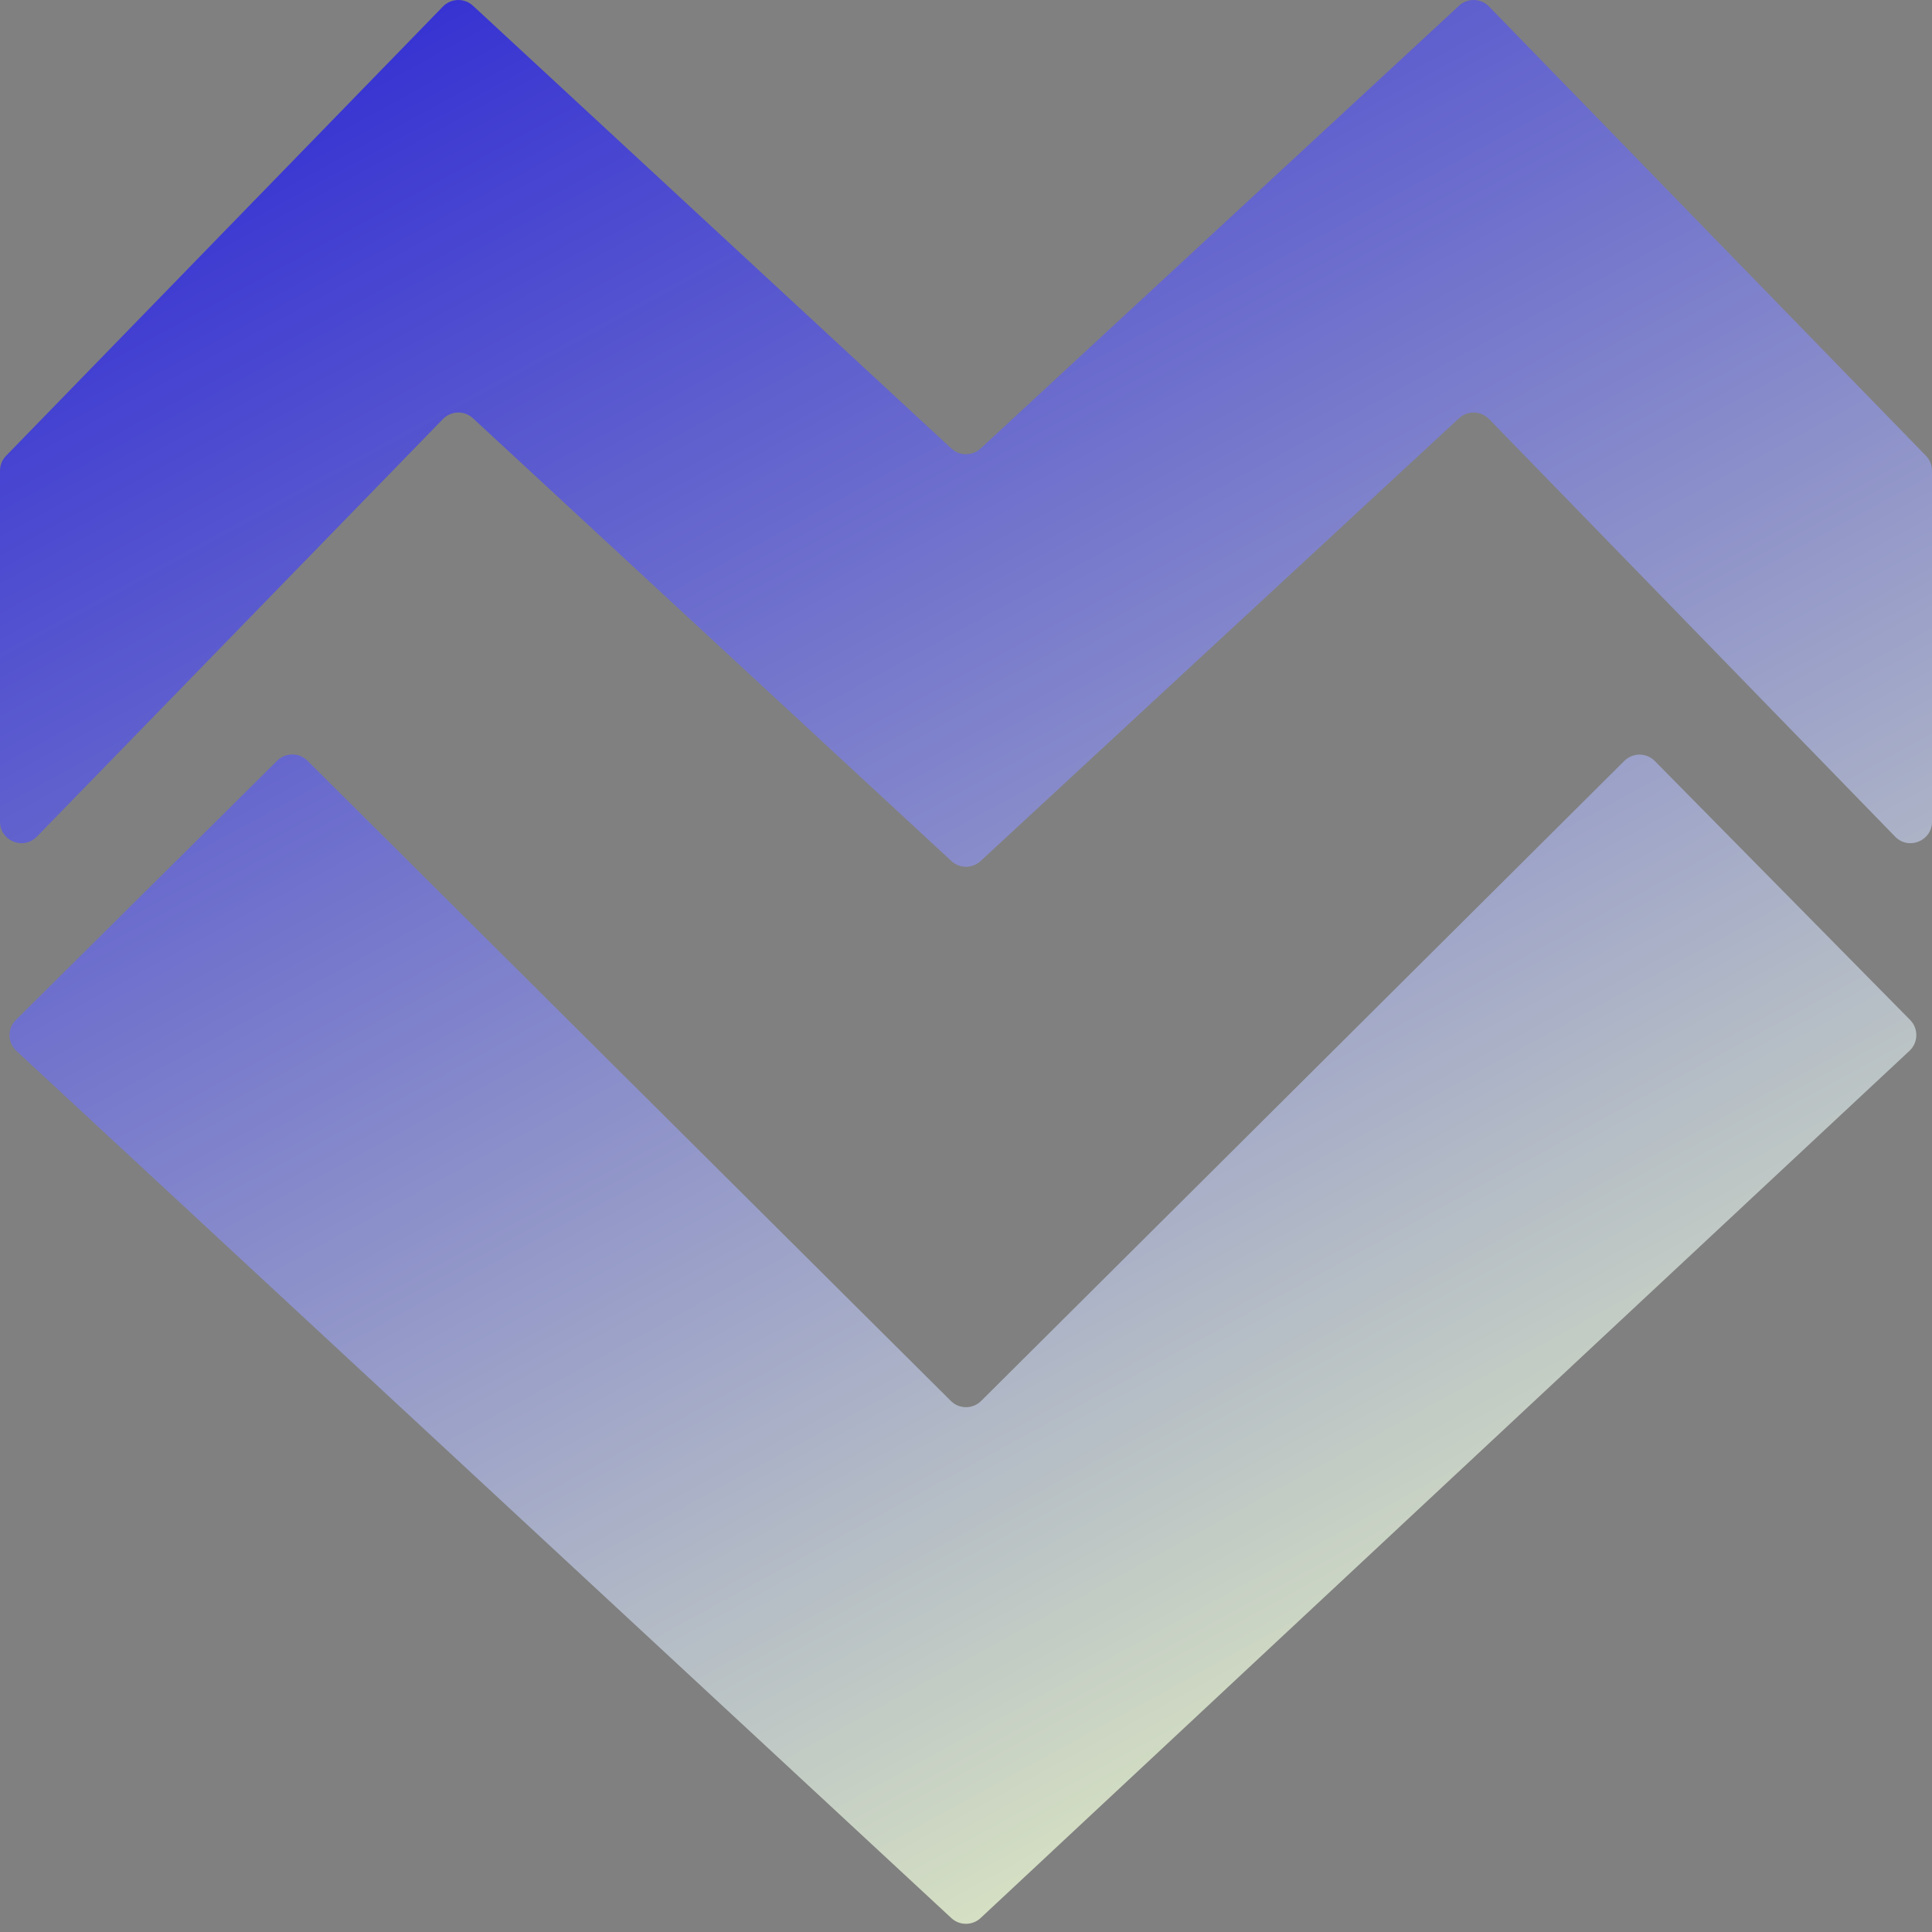 <svg viewBox="0 0 180 180" fill="none" xmlns="http://www.w3.org/2000/svg">
<rect x="0" y="0" width="180" height="180" fill="#808080" stroke="none"/>
<path fill-rule="evenodd" clip-rule="evenodd" d="M0 43.858V76.555C0 78.351 2.182 79.237 3.434 77.95L41.271 39.04C42.028 38.262 43.267 38.23 44.064 38.967L88.641 80.224C89.408 80.933 90.592 80.933 91.359 80.224L135.936 38.967C136.733 38.23 137.972 38.262 138.729 39.04L176.566 77.95C177.818 79.237 180 78.351 180 76.555V43.858C180 43.338 179.797 42.837 179.434 42.464L138.729 0.606C137.972 -0.172 136.733 -0.205 135.936 0.532L91.359 41.789C90.592 42.498 89.408 42.498 88.641 41.789L44.064 0.532C43.267 -0.205 42.028 -0.172 41.271 0.606L0.566 42.464C0.203 42.837 0 43.338 0 43.858ZM154.174 70.901L177.965 95.031C178.755 95.833 178.729 97.129 177.906 97.897L91.36 178.699C90.594 179.415 89.404 179.417 88.635 178.704L1.529 97.912C0.695 97.139 0.673 95.827 1.48 95.026L25.826 70.87C26.607 70.095 27.866 70.096 28.645 70.872L88.589 130.522C89.37 131.299 90.63 131.299 91.411 130.522L151.339 70.887C152.124 70.106 153.396 70.112 154.174 70.901Z" fill="url(#paint0_linear_981_10772)"/>
<defs>
<linearGradient id="paint0_linear_981_10772" x1="29.189" y1="6.80222e-06" x2="132.806" y2="189.103" gradientUnits="userSpaceOnUse">
<stop stop-color="#3A37C5"/>
<stop offset="0" stop-color="#312DD3"/>
<stop offset="1" stop-color="#EEFBC0"/>
</linearGradient>
</defs>
</svg>
